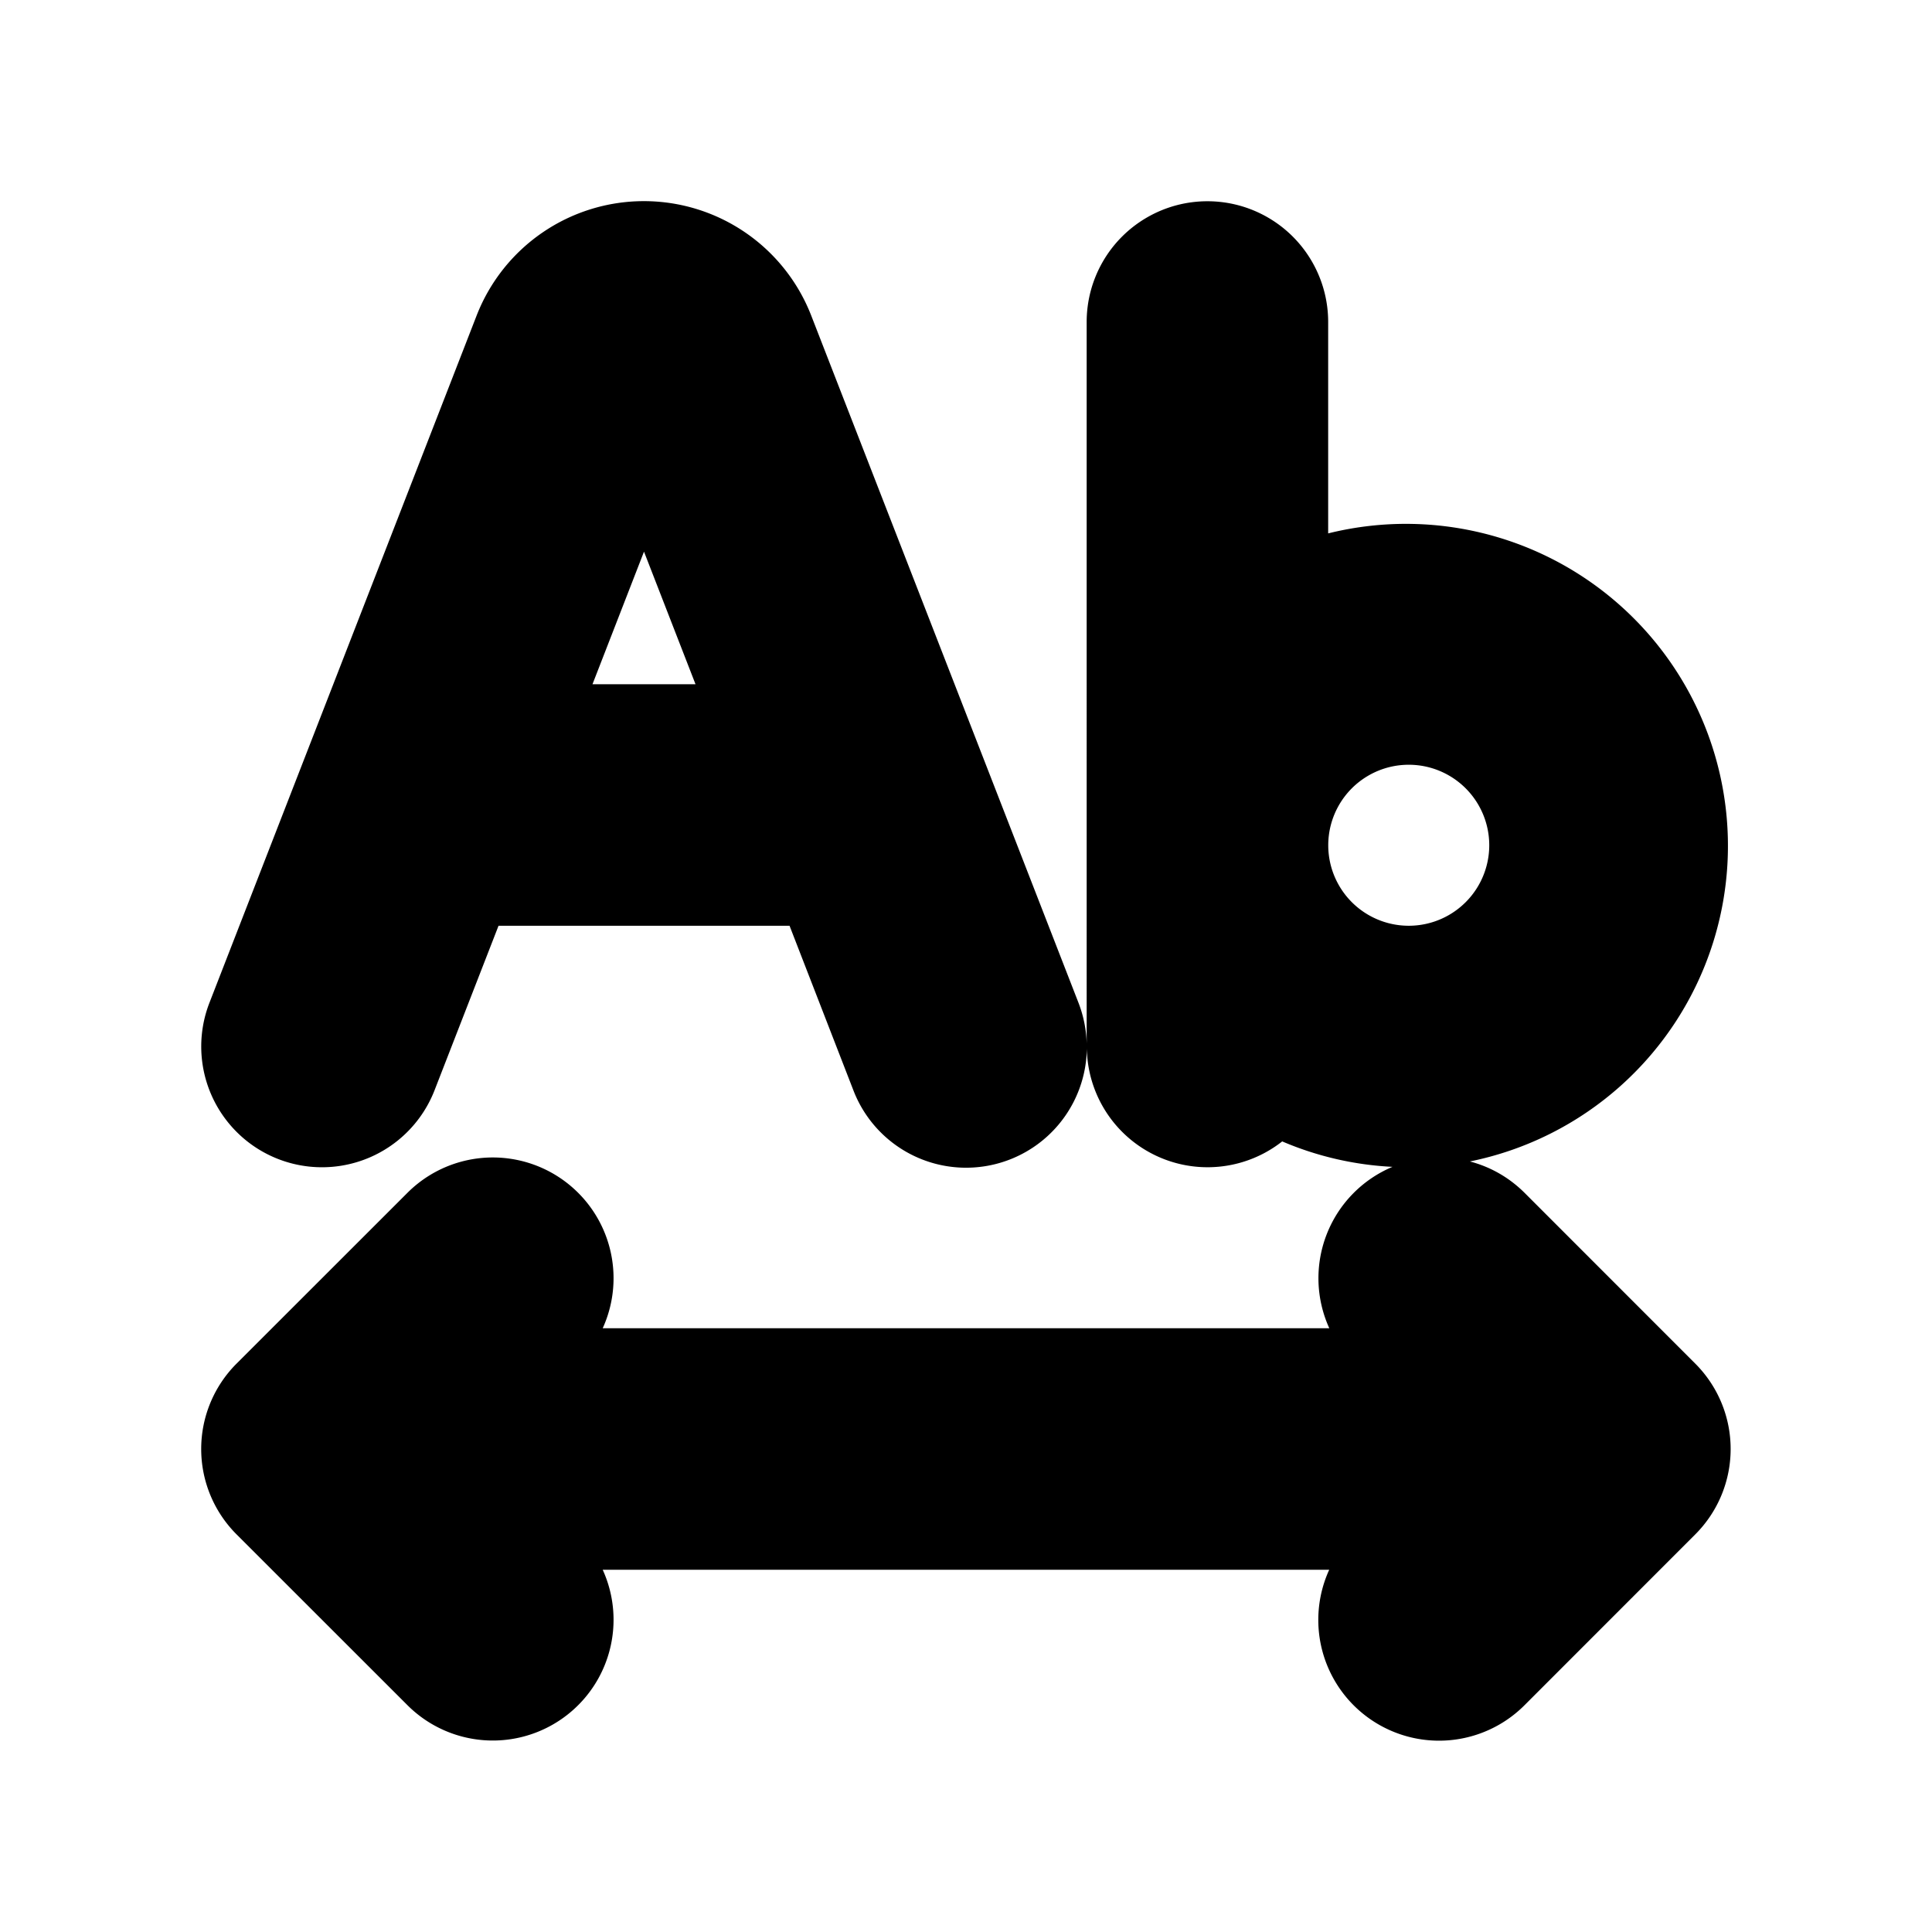 <svg xmlns="http://www.w3.org/2000/svg" width="24" height="24" viewBox="0 0 24 24">
    <g fill="none" fill-rule="evenodd">
        <path fill="currentColor" d="M5.398 13.544a1.5 1.5 0 1 1-2.796-1.088L5.92 3.922a2.23 2.23 0 0 1 4.158 0l3.319 8.534c.065.168.098.34.102.509V4a1.5 1.5 0 0 1 3 0v2.626a4 4 0 1 1 1.76 7.802c.25.065.484.195.68.39l2.12 2.121a1.5 1.5 0 0 1 0 2.122l-2.12 2.121a1.5 1.5 0 0 1-2.427-1.682H7.487a1.5 1.5 0 0 1-2.426 1.682l-2.122-2.121a1.5 1.5 0 0 1 0-2.122l2.122-2.121A1.5 1.5 0 0 1 7.487 16.5h9.026a1.5 1.5 0 0 1 .785-2.005 3.98 3.98 0 0 1-1.37-.316 1.5 1.5 0 0 1-2.427-1.155 1.5 1.5 0 0 1-2.9.52L9.808 11.5H6.193zM16.5 10.5a1 1 0 1 0 2 0 1 1 0 0 0-2 0m-7.86-2L8 6.853 7.36 8.5z"/>
    </g>
</svg>